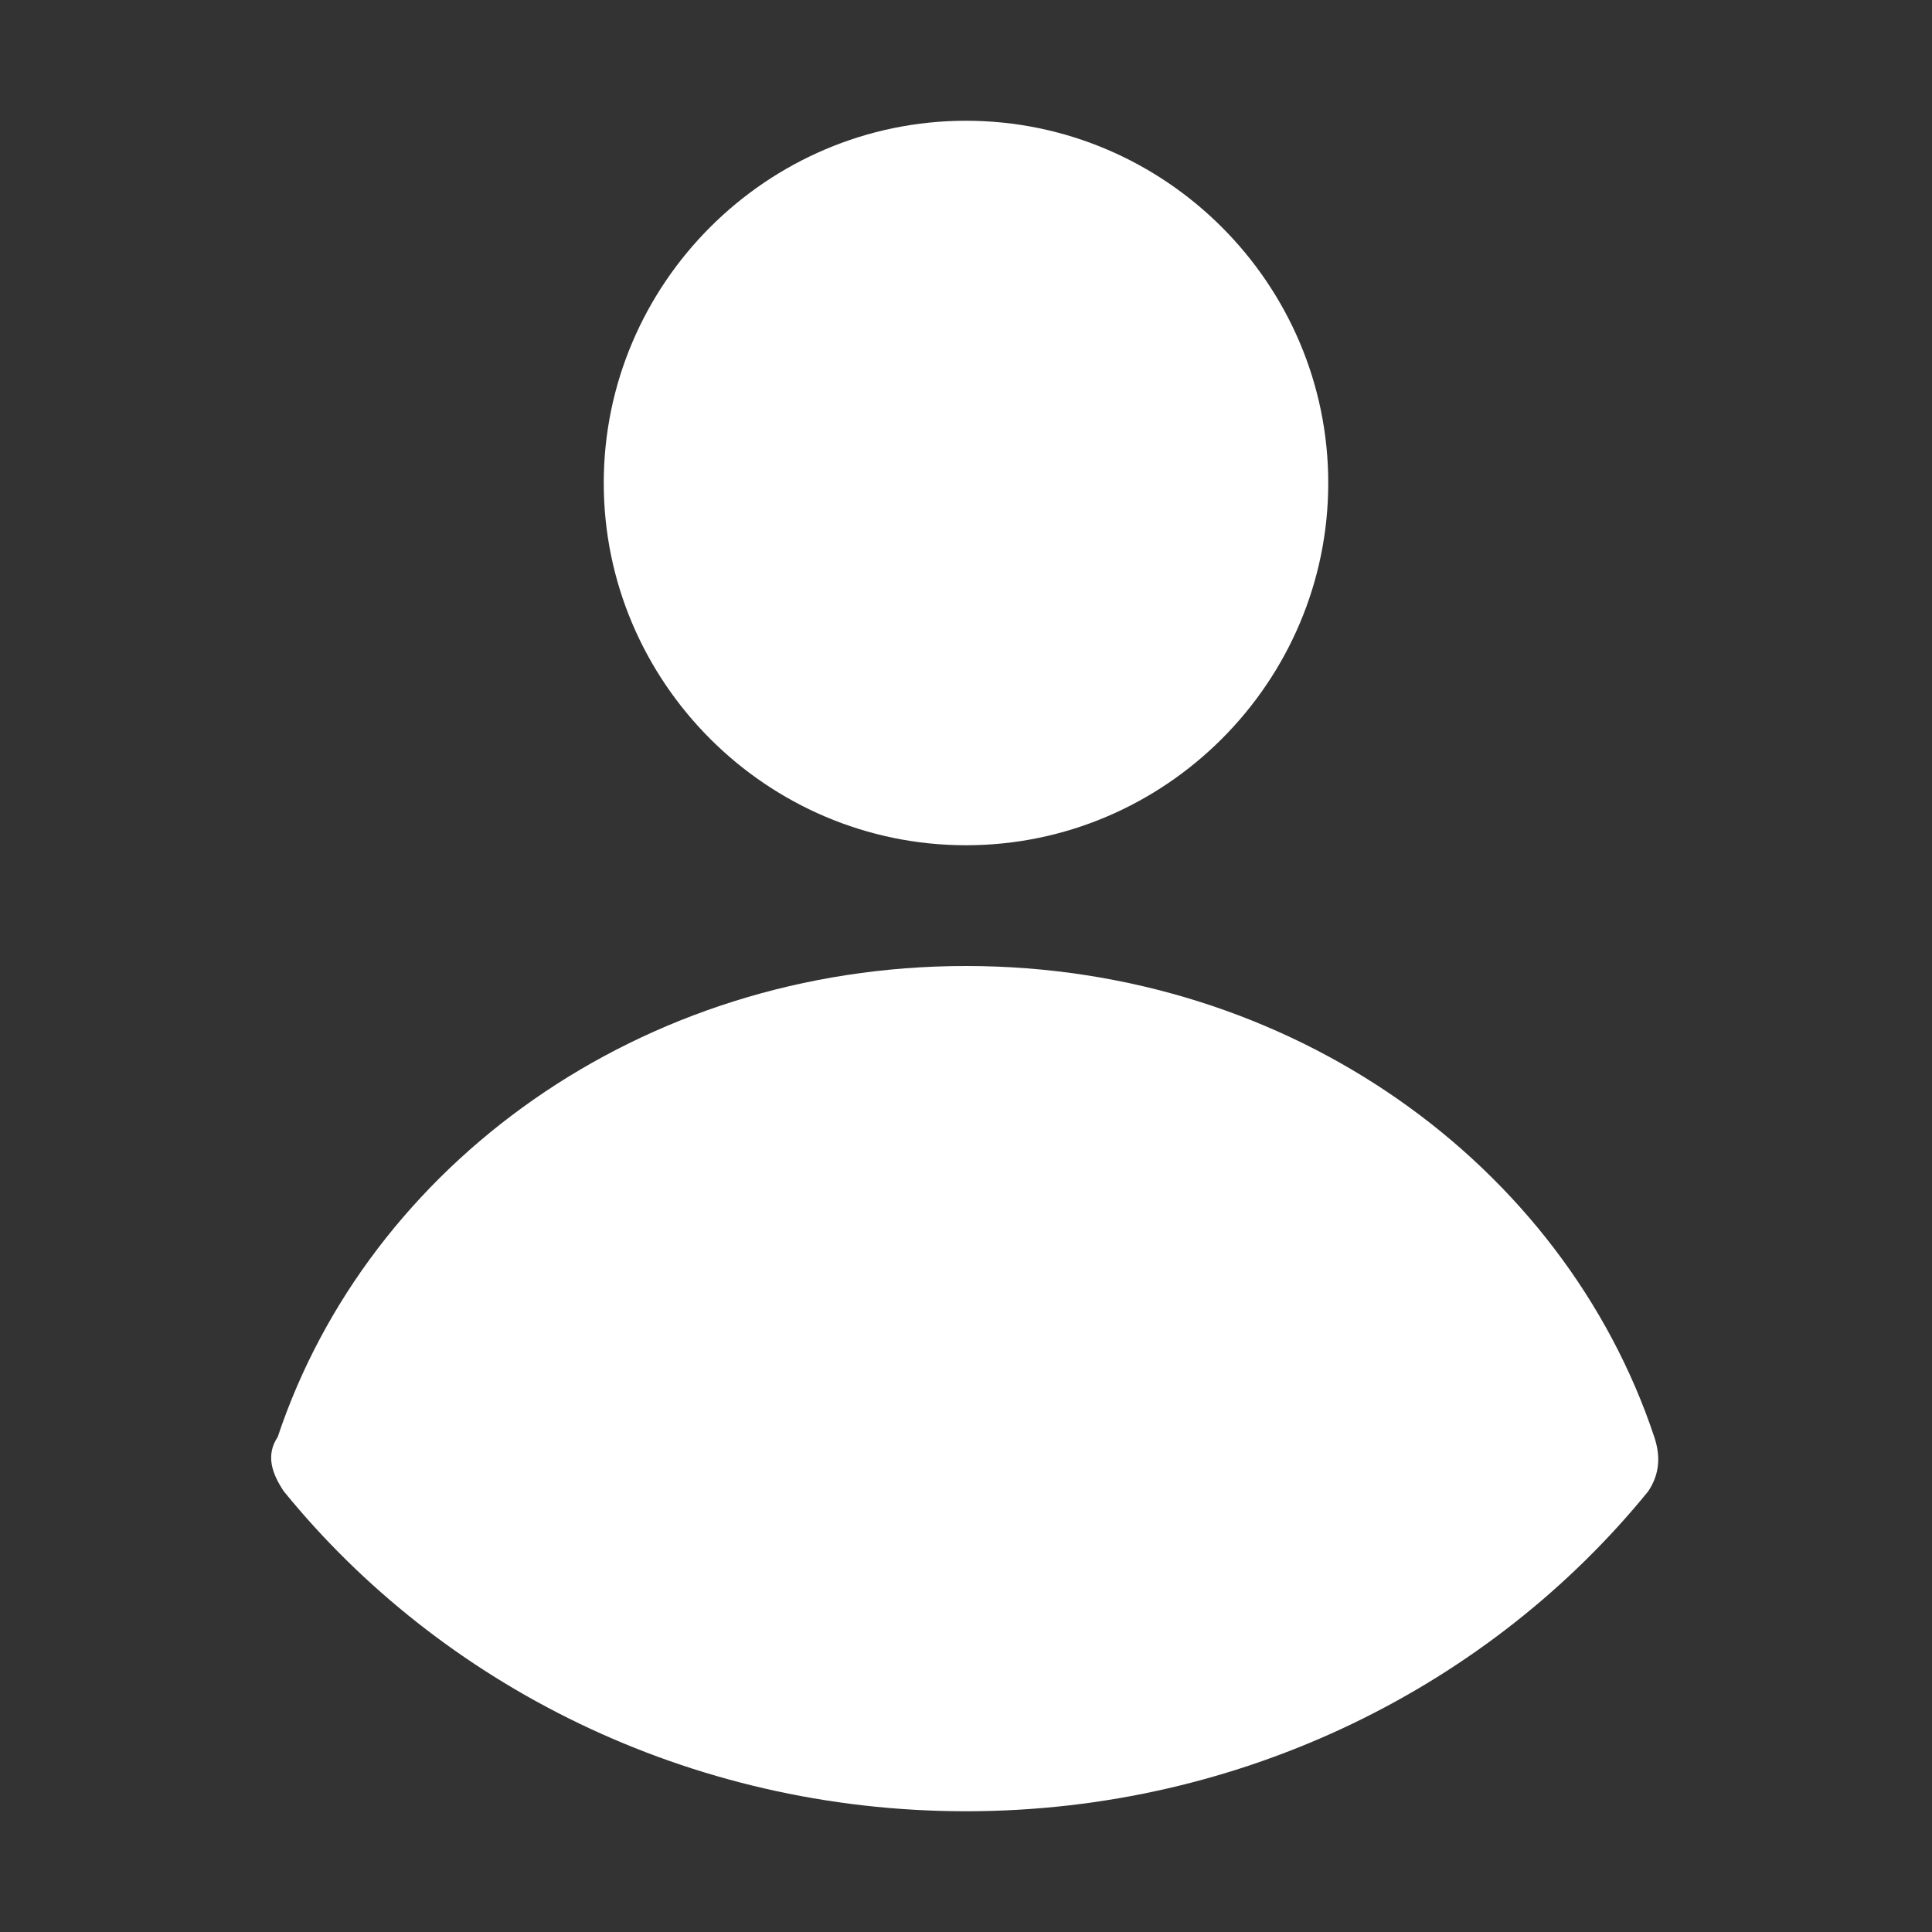 <svg version="1.2" xmlns="http://www.w3.org/2000/svg" viewBox="0 0 32 32" width="32" height="32">
	<rect x="0" y="0" width="32" height="32" fill="#333333" stroke="none"/>
	<title>user_profile_account_contact_icon_229464-svg</title>
	<style>
		.s0 { fill: #ffffff } 
	</style>
	<path id="Layer" fill-rule="evenodd" class="s0" d="m16 16c5.4 0 9.9 3.3 11.4 7.8 0.1 0.3 0.1 0.6-0.1 0.9-2.6 3.2-6.7 5.3-11.3 5.3-4.6 0-8.7-2.1-11.3-5.3-0.2-0.3-0.3-0.6-0.1-0.9 1.5-4.5 6-7.8 11.4-7.8z"/>
	<path id="Layer" class="s0" d="m16 14c-3.3 0-6-2.7-6-6 0-3.3 2.7-6 6-6 3.3 0 6 2.7 6 6 0 3.3-2.7 6-6 6z"/>
</svg>
